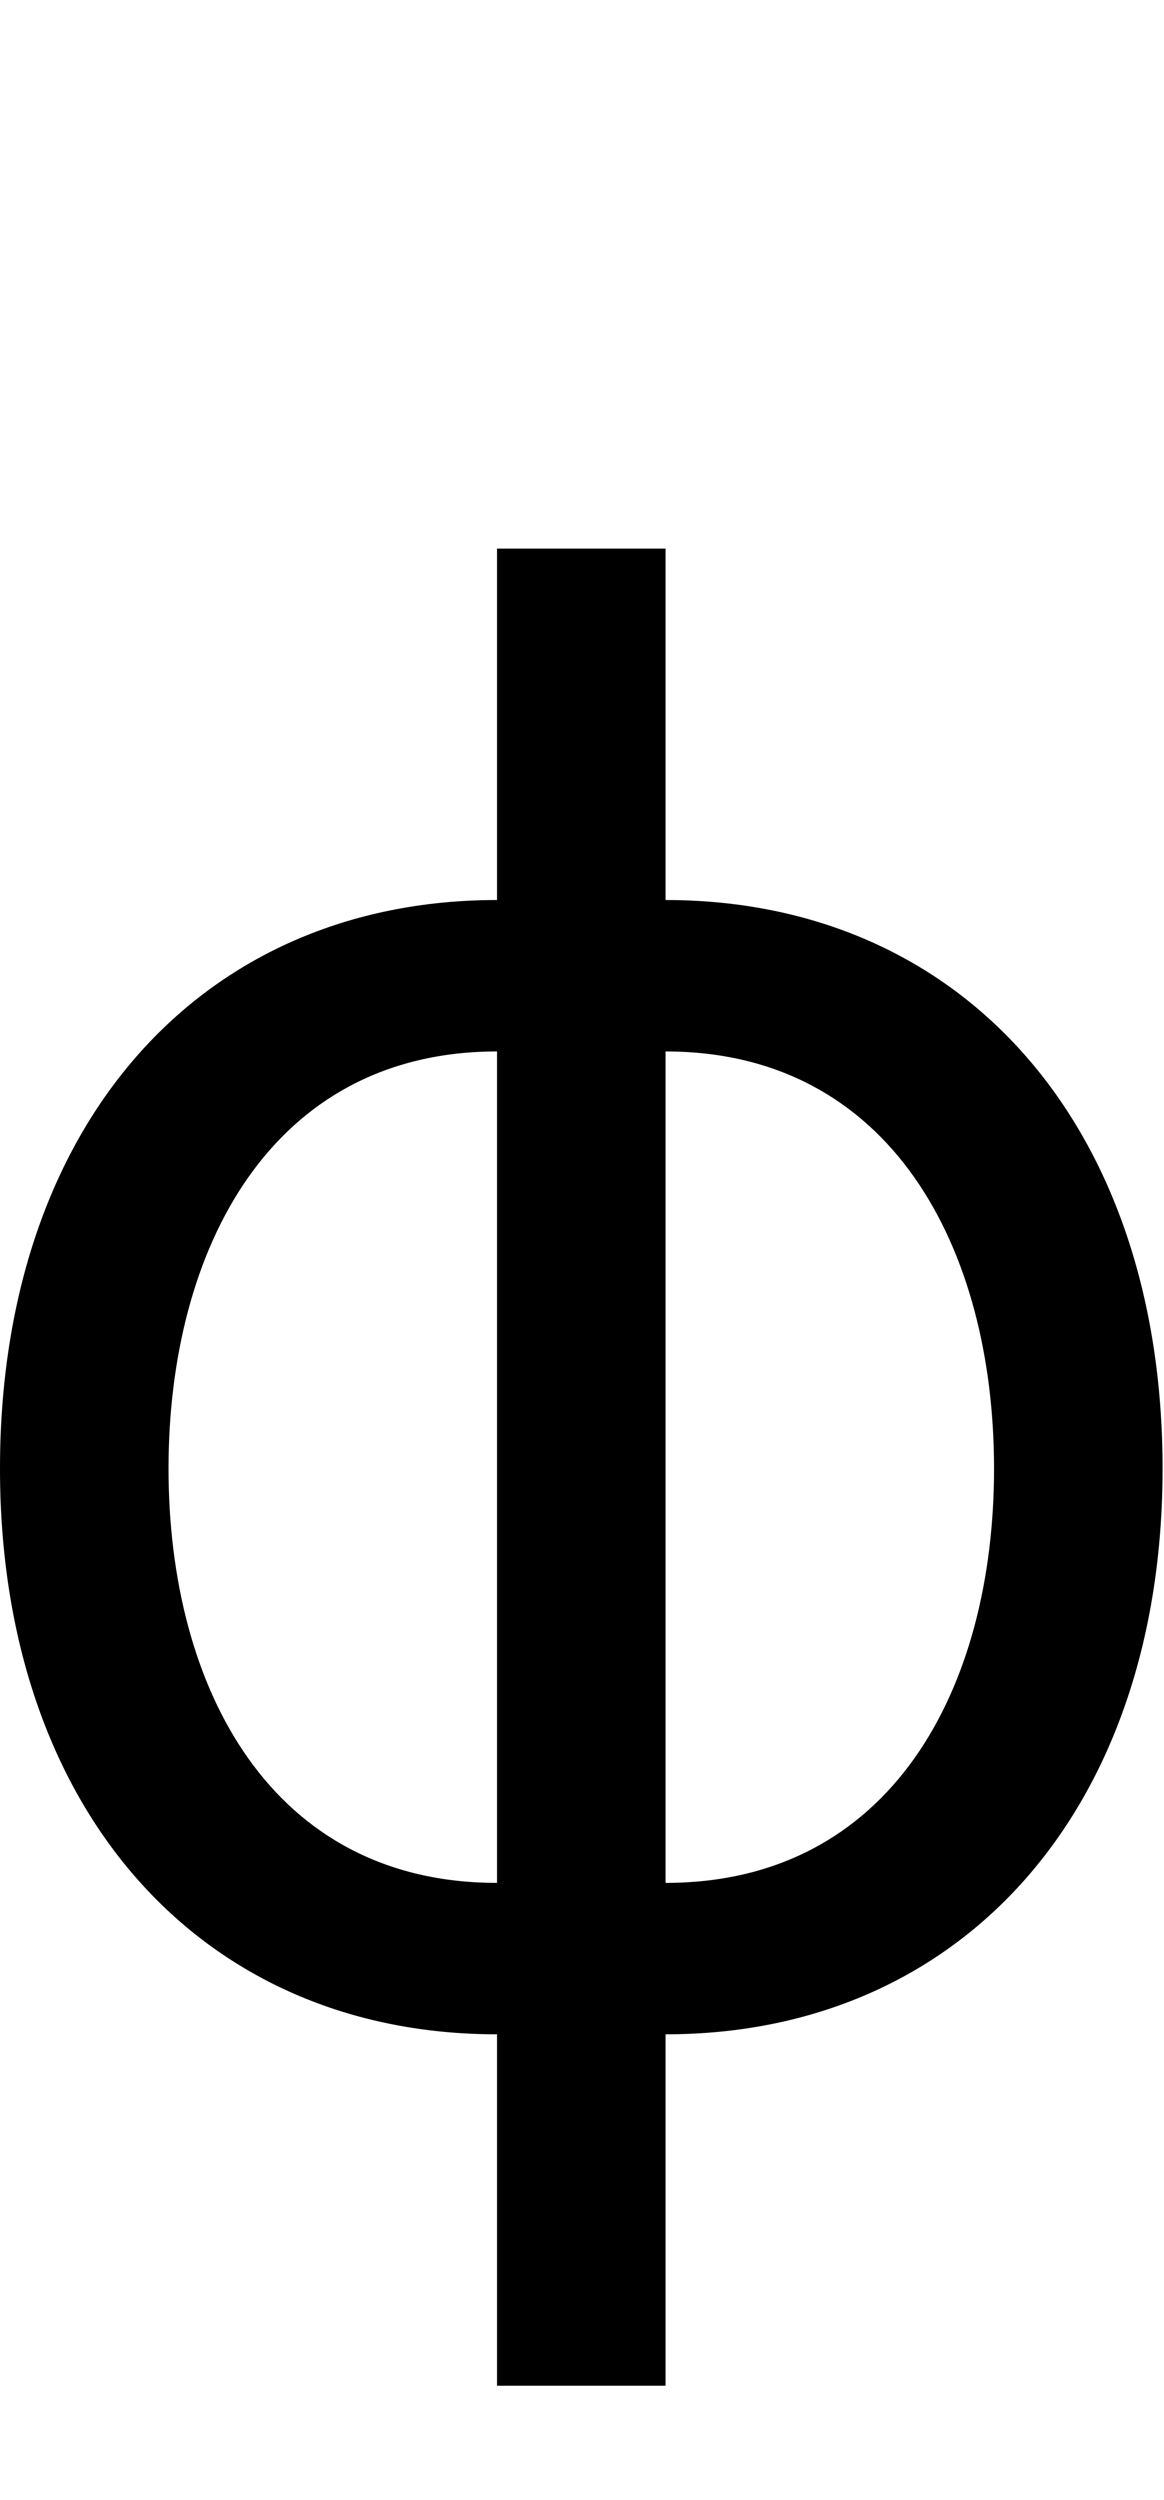 <svg id="svg-efcyrillic" xmlns="http://www.w3.org/2000/svg" width="163" height="350"><path d="M840 524H1076V32C1492 32 1772 -284 1772 -760C1772 -1240 1492 -1556 1076 -1556V-2048H840V-1556C424 -1556 144 -1240 144 -760C144 -284 424 32 840 32ZM1076 -180V-1344C1392 -1344 1536 -1068 1536 -760C1536 -452 1392 -180 1076 -180ZM840 -180C524 -180 380 -452 380 -760C380 -1068 524 -1344 840 -1344Z" transform="translate(-14.4 281.6) scale(0.1)"/></svg>
